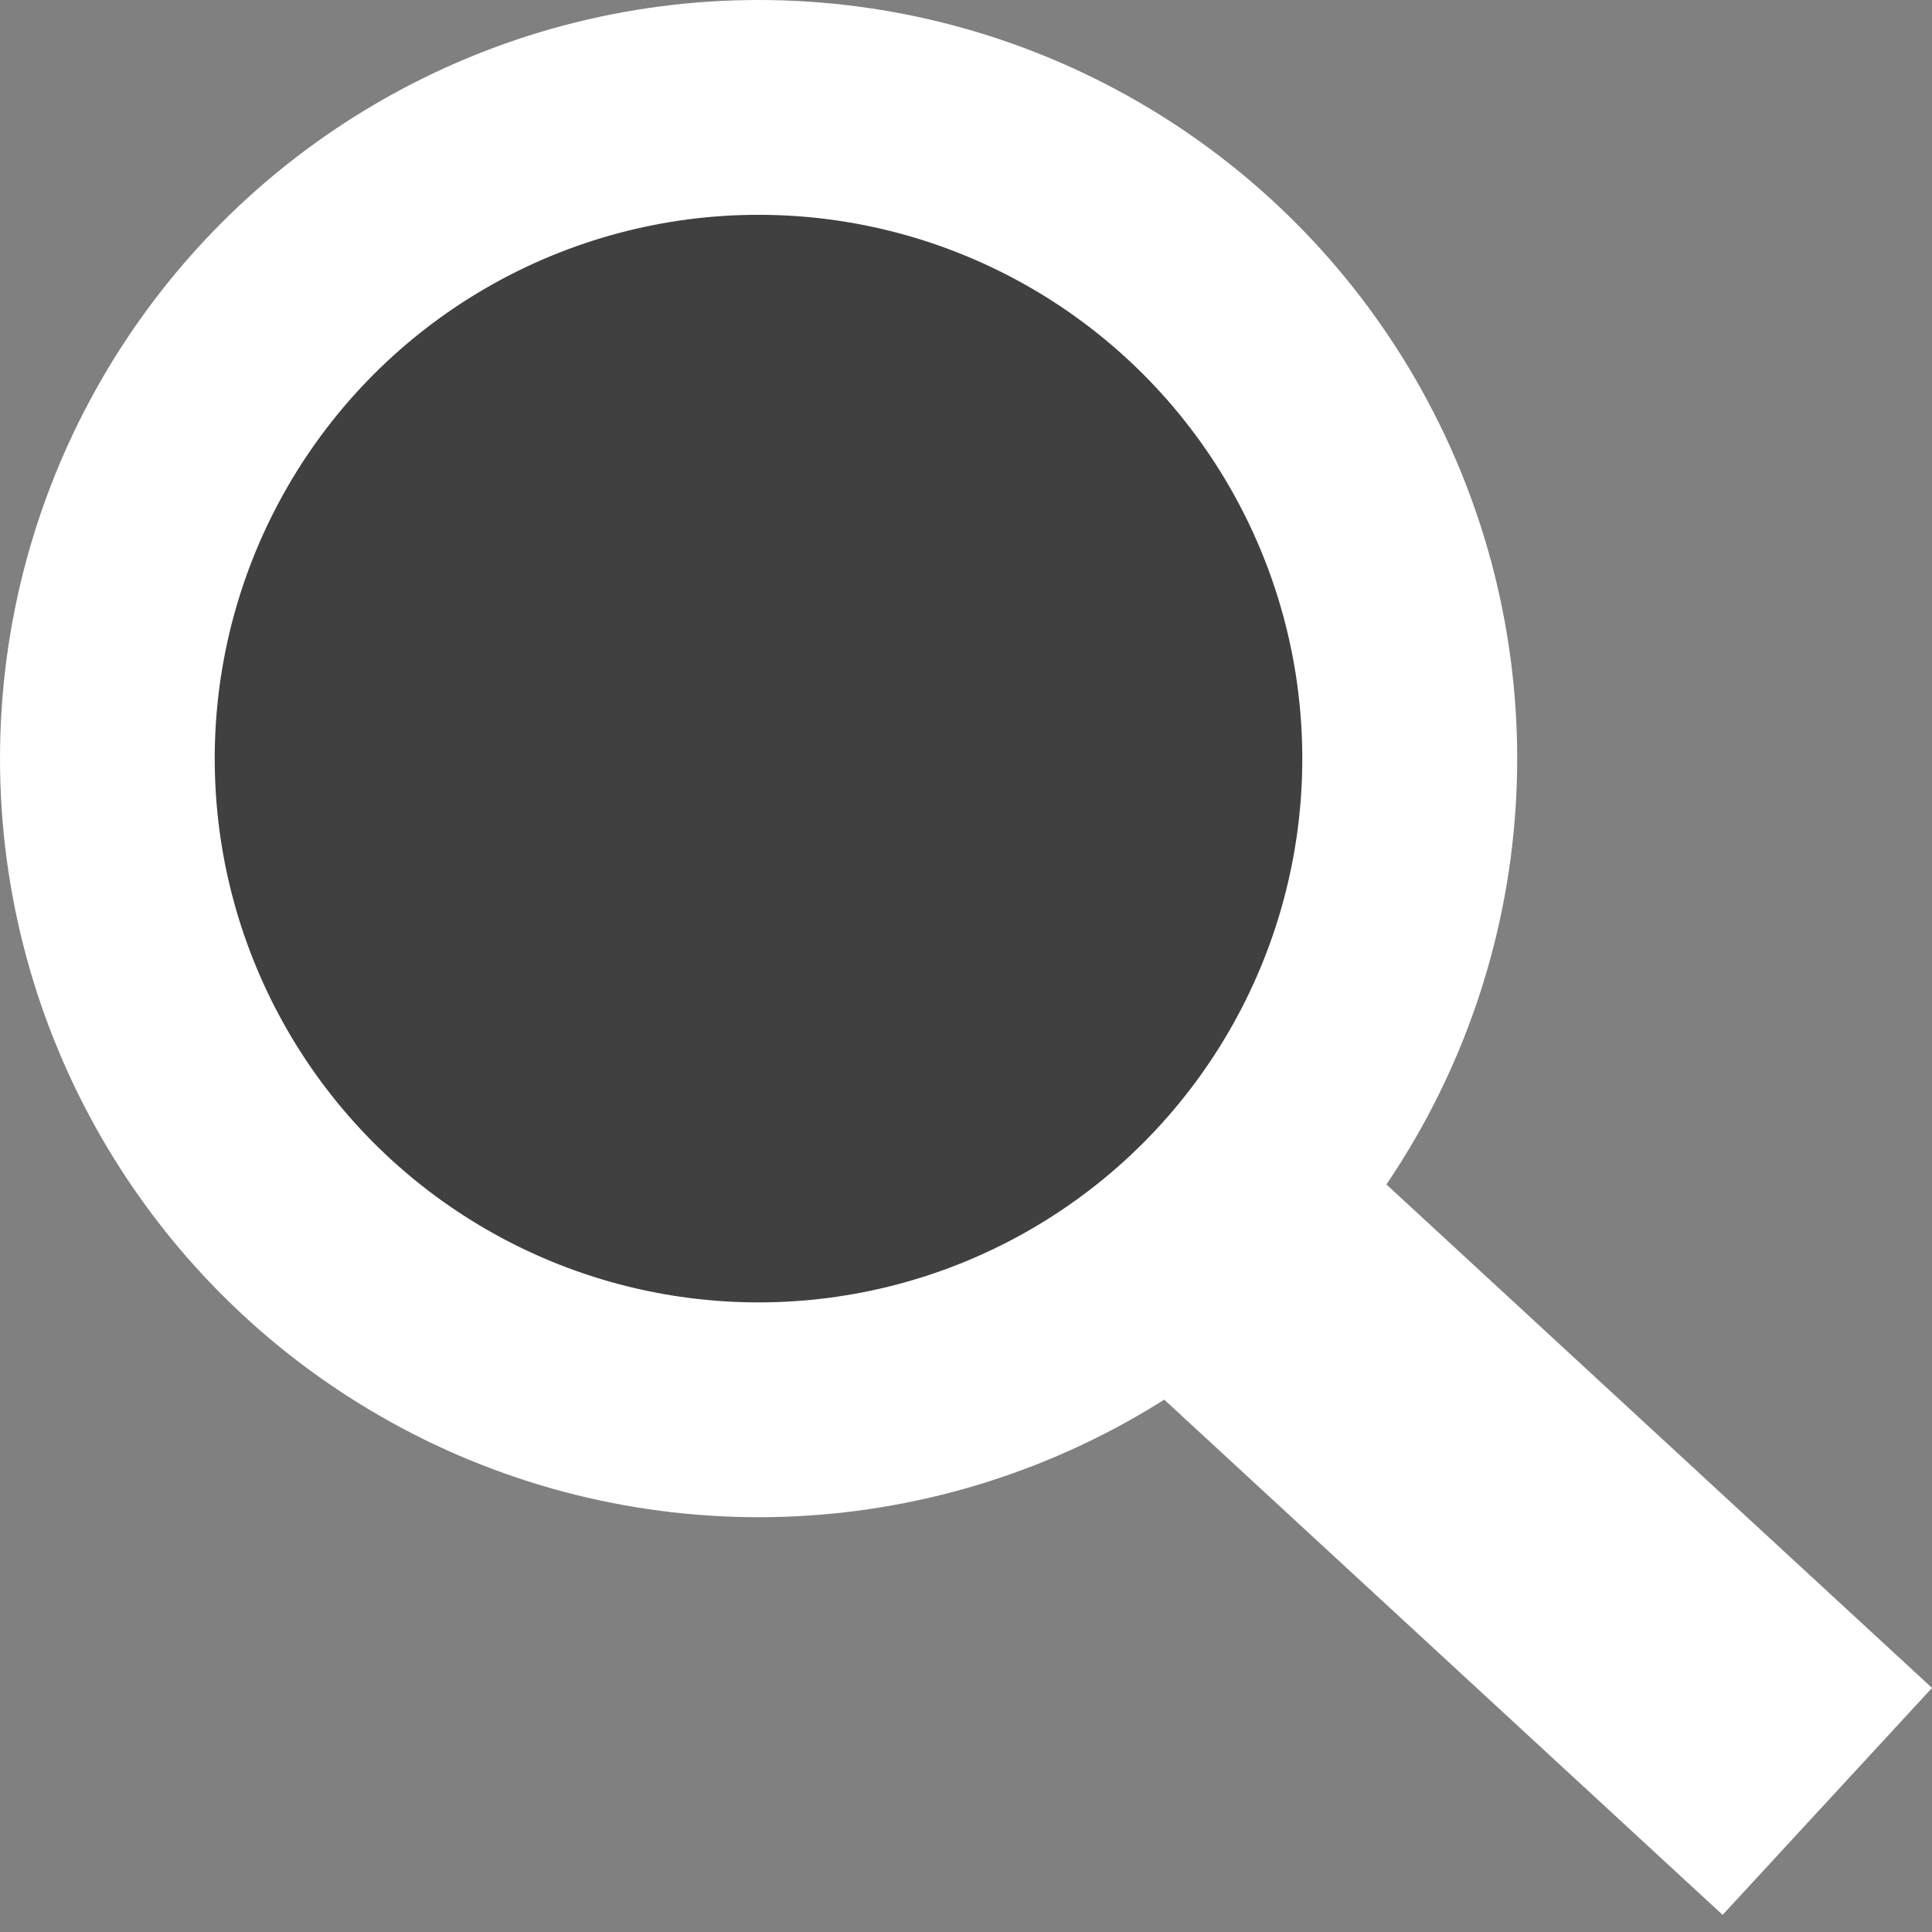 <svg width="43" height="43" viewBox="0 0 43 43" fill="none" xmlns="http://www.w3.org/2000/svg">
<rect x="0" y="0" width="43" height="43" fill="#808080" stroke="none"/>
<circle cx="16.884" cy="16.884" r="16.884" fill="white"/>
<circle cx="16.882" cy="16.884" r="12.103" fill="#404040"/>
<rect x="24.504" y="29.852" width="6.873" height="18.826" transform="rotate(-47.301 24.504 29.852)" fill="white"/>
</svg>
